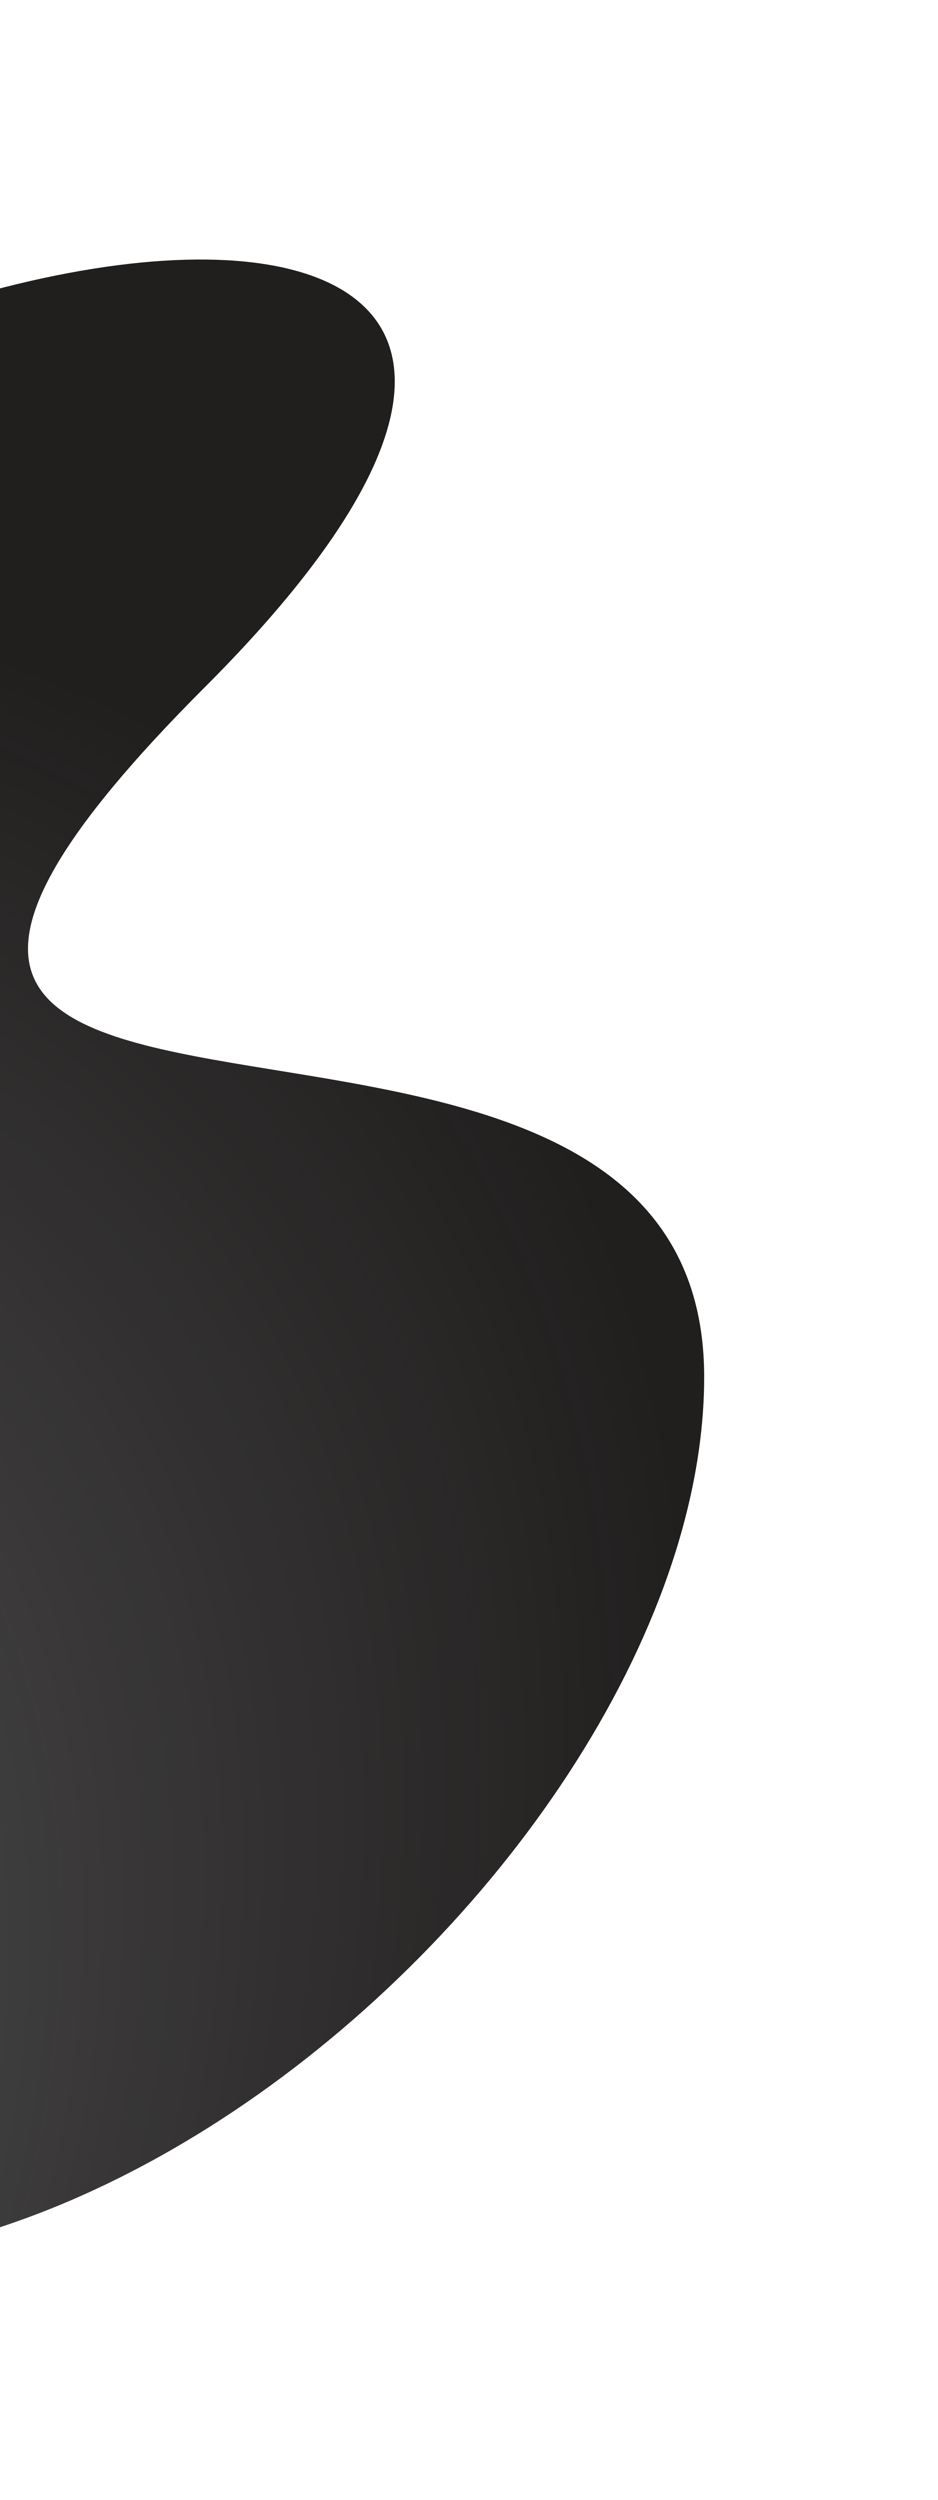 <svg width="217" height="578" viewBox="0 0 217 578" fill="none" xmlns="http://www.w3.org/2000/svg">
    <g filter="url(#filter0_di_47_19)">
        <path d="M97.407 98.86C234.907 -38.64 16.907 -27.141 -109.093 98.86C-235.093 224.86 -197.093 316.36 -87.093 426.36C22.907 536.359 212.907 376.86 212.907 258.36C212.907 139.86 -40.093 236.36 97.407 98.86Z" fill="#211E1E"/>
        <path d="M97.407 98.86C234.907 -38.64 16.907 -27.141 -109.093 98.86C-235.093 224.86 -197.093 316.36 -87.093 426.36C22.907 536.359 212.907 376.86 212.907 258.36C212.907 139.86 -40.093 236.36 97.407 98.86Z" fill="url(#paint0_radial_47_19)" fill-opacity="0.4"/>
    </g>
    <defs>
        <filter id="filter0_di_47_19" x="-292" y="0" width="508.907" height="577.291" filterUnits="userSpaceOnUse" color-interpolation-filters="sRGB">
            <feFlood flood-opacity="0" result="BackgroundImageFix"/>
            <feColorMatrix in="SourceAlpha" type="matrix" values="0 0 0 0 0 0 0 0 0 0 0 0 0 0 0 0 0 0 127 0" result="hardAlpha"/>
            <feOffset dx="-50" dy="60"/>
            <feGaussianBlur stdDeviation="27"/>
            <feComposite in2="hardAlpha" operator="out"/>
            <feColorMatrix type="matrix" values="0 0 0 0 0.265 0 0 0 0 0.271 0 0 0 0 0.329 0 0 0 0.3 0"/>
            <feBlend mode="normal" in2="BackgroundImageFix" result="effect1_dropShadow_47_19"/>
            <feBlend mode="normal" in="SourceGraphic" in2="effect1_dropShadow_47_19" result="shape"/>
            <feColorMatrix in="SourceAlpha" type="matrix" values="0 0 0 0 0 0 0 0 0 0 0 0 0 0 0 0 0 0 127 0" result="hardAlpha"/>
            <feOffset/>
            <feGaussianBlur stdDeviation="12"/>
            <feComposite in2="hardAlpha" operator="arithmetic" k2="-1" k3="1"/>
            <feColorMatrix type="matrix" values="0 0 0 0 0.898 0 0 0 0 0.918 0 0 0 0 0.937 0 0 0 0.8 0"/>
            <feBlend mode="normal" in2="shape" result="effect2_innerShadow_47_19"/>
        </filter>
        <radialGradient id="paint0_radial_47_19" cx="0" cy="0" r="1" gradientUnits="userSpaceOnUse" gradientTransform="translate(-227.276 490.603) rotate(-39.82) scale(502.548 328.437)">
            <stop stop-color="#E5EAEF"/>
            <stop offset="1" stop-color="#E5EAEF" stop-opacity="0"/>
        </radialGradient>
    </defs>
</svg>
